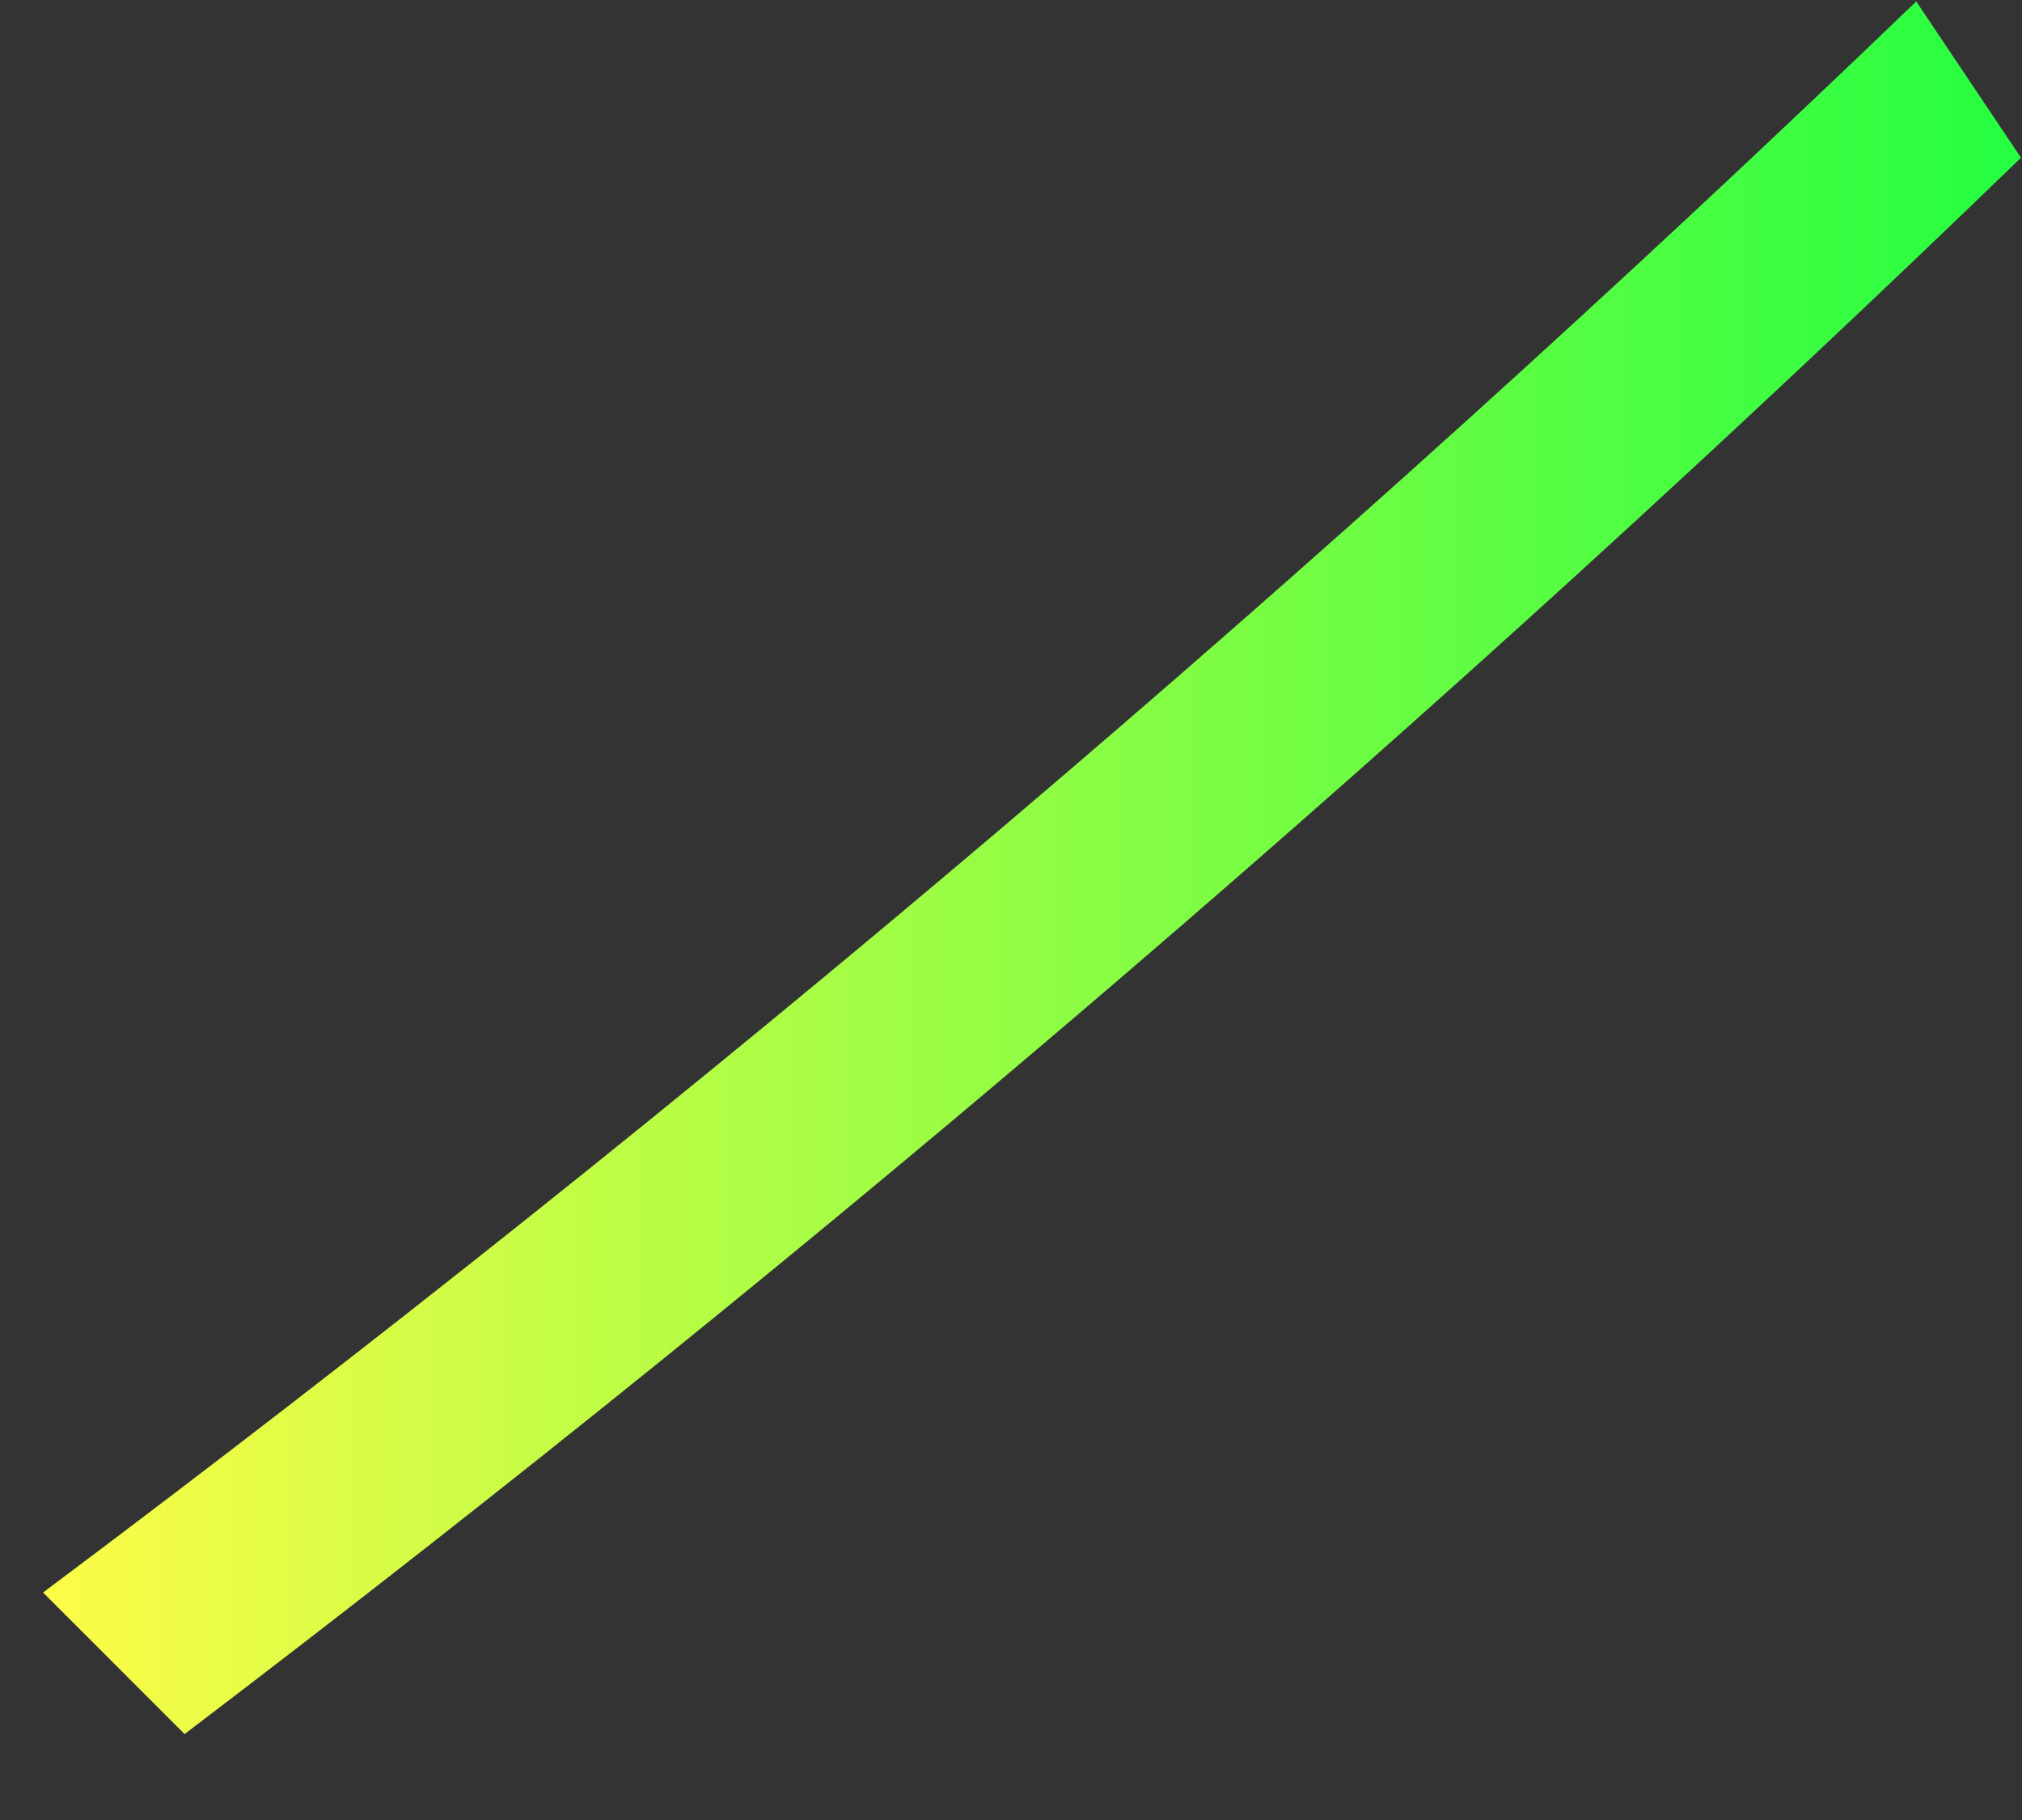 <svg width="10" height="9" viewBox="0 0 10 9" fill="none" xmlns="http://www.w3.org/2000/svg">
<rect x="0" y="0" width="10" height="9" fill="#333333" stroke="none"/>
<g clip-path="url(#clip0_9_1357)">
<path d="M9.477 0.007C6.554 2.818 3.46 5.445 0.213 7.875L0.913 8.575C4.092 6.159 7.125 3.556 9.995 0.78L9.477 0.007Z" fill="url(#paint0_linear_9_1357)"/>
</g>
<defs>
<linearGradient id="paint0_linear_9_1357" x1="0.213" y1="4.291" x2="9.995" y2="4.291" gradientUnits="userSpaceOnUse">
<stop stop-color="#FDFC47"/>
<stop offset="1" stop-color="#24FE41"/>
</linearGradient>
<clipPath id="clip0_9_1357">
<rect width="10" height="9" fill="white"/>
</clipPath>
</defs>
</svg>
